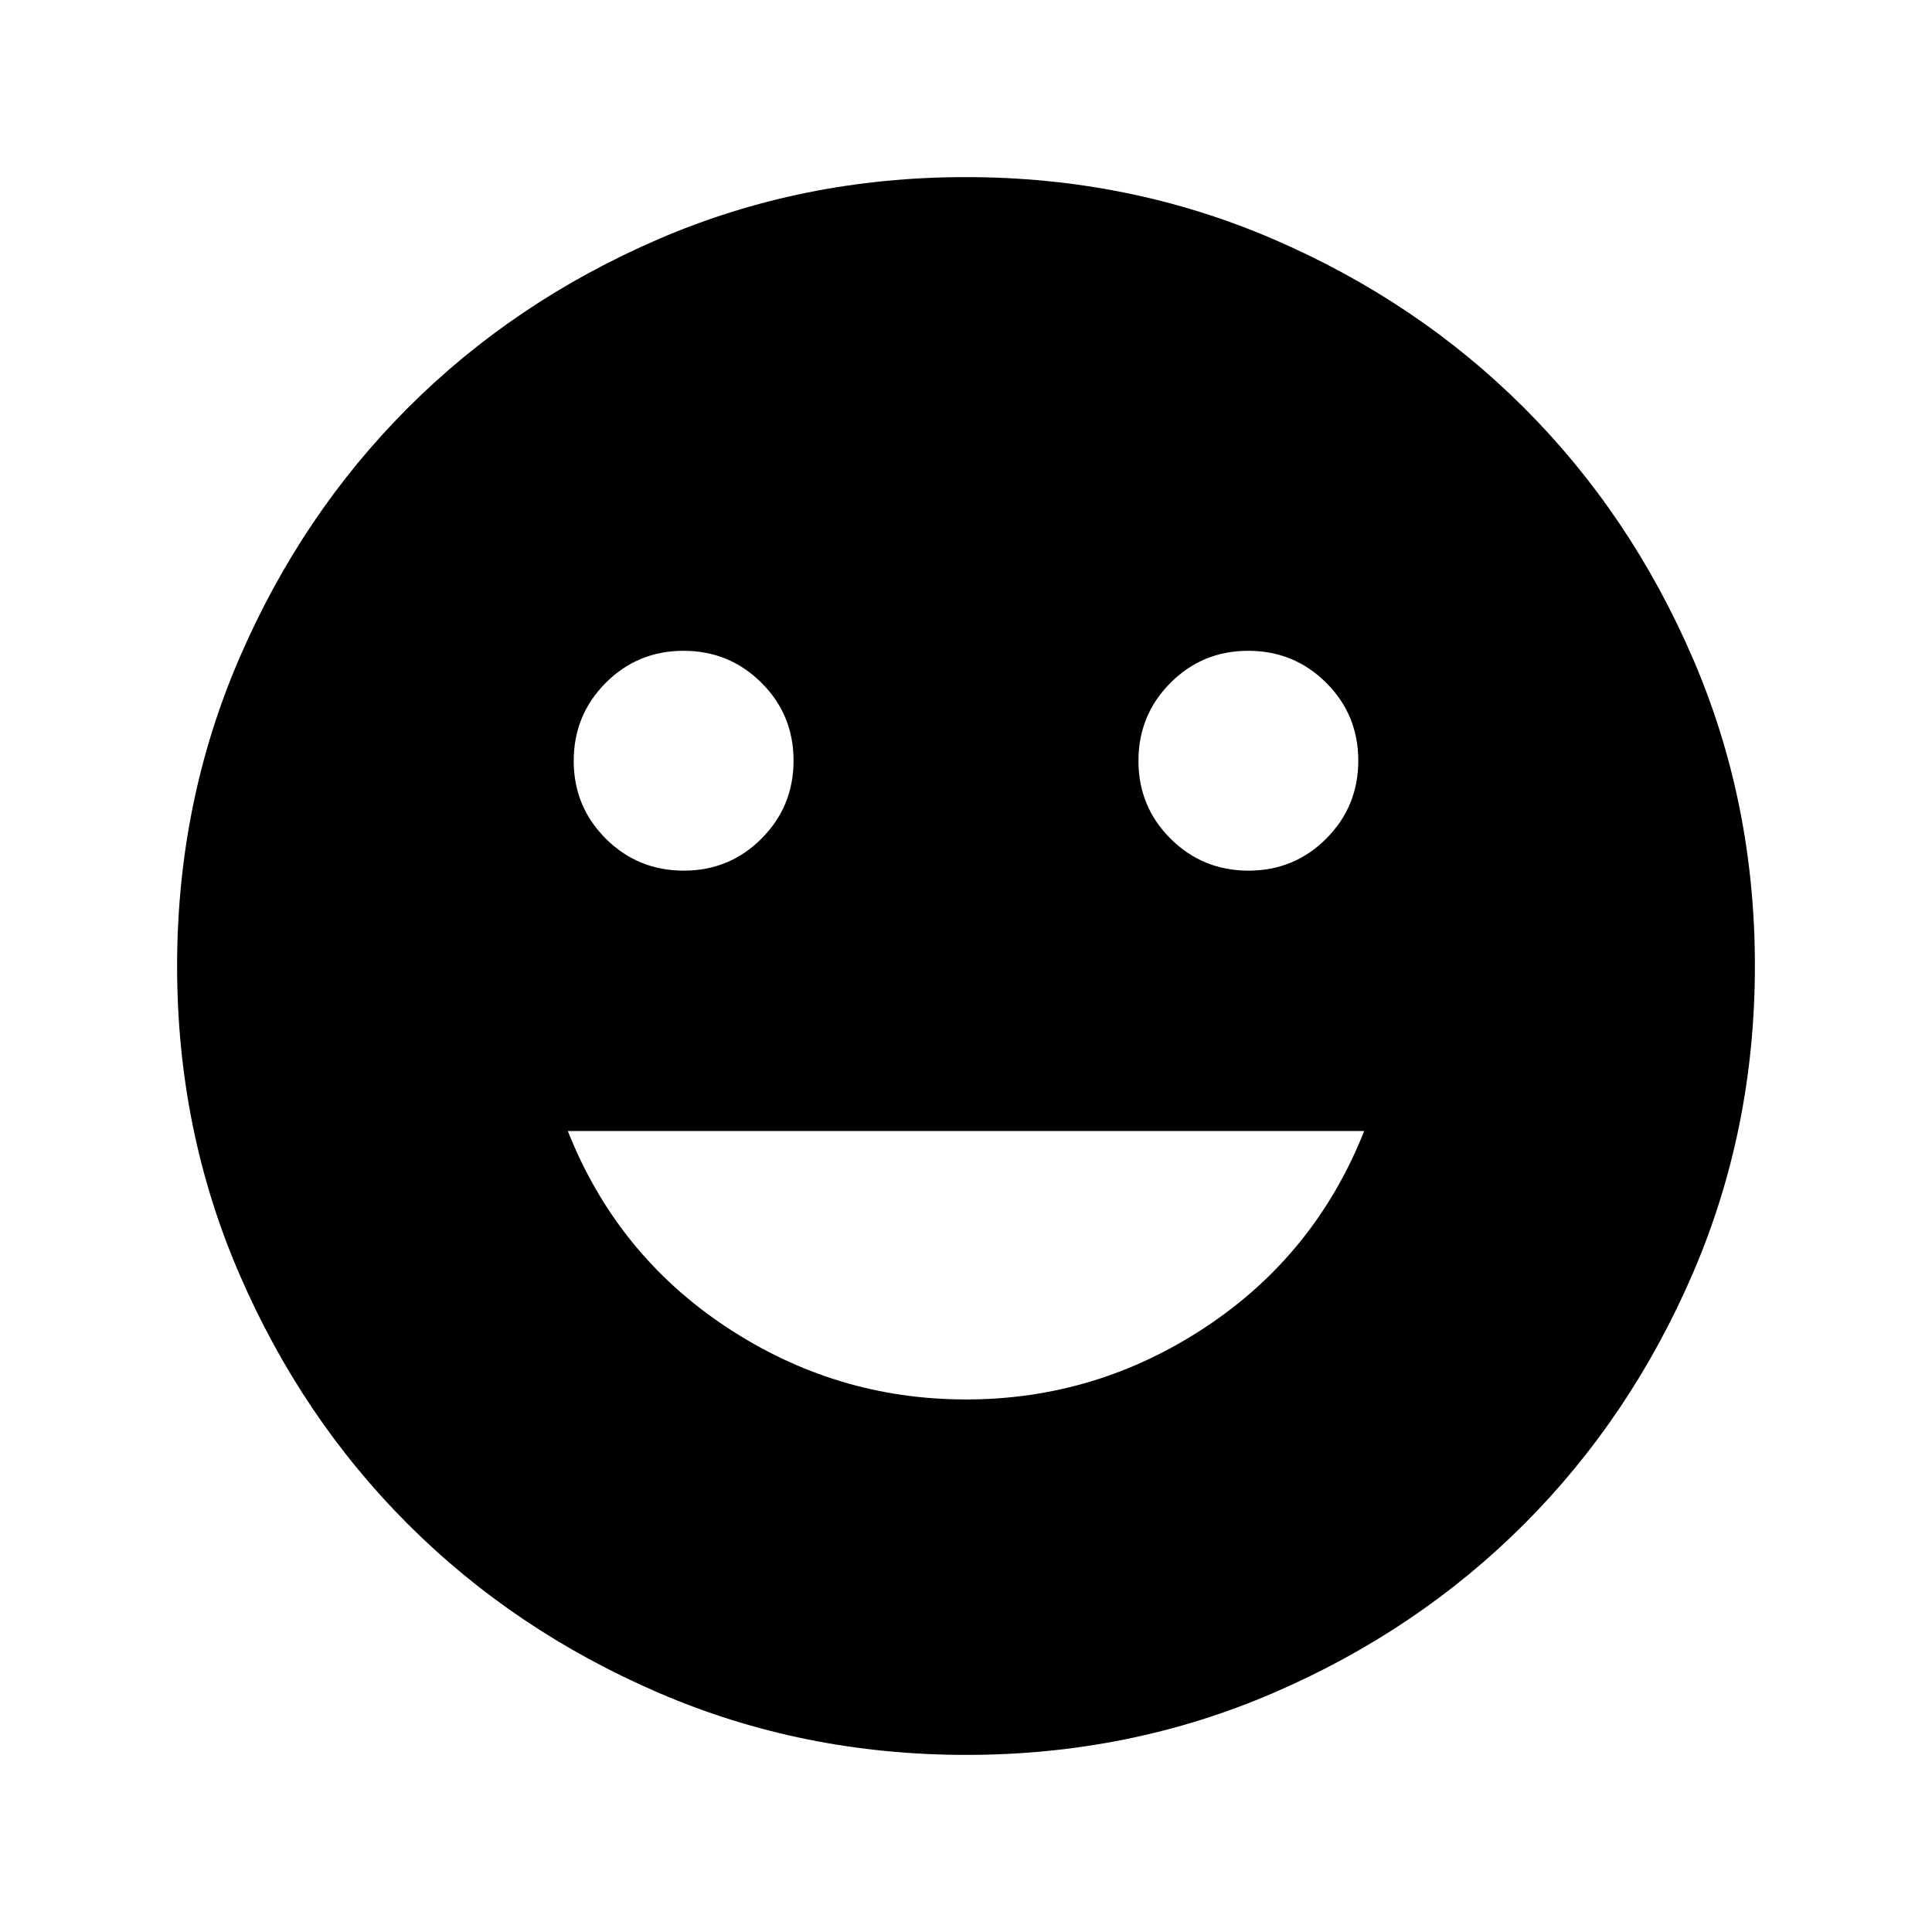 <svg xmlns="http://www.w3.org/2000/svg" height="24" viewBox="0 -960 960 960" width="24"><path d="M620.37-527.38q22.78 0 38.67-15.95 15.88-15.95 15.88-38.73 0-22.79-15.94-38.67-15.95-15.89-38.74-15.89-22.78 0-38.66 15.95-15.89 15.95-15.89 38.73 0 22.79 15.95 38.67 15.95 15.89 38.73 15.89Zm-280.61 0q22.78 0 38.66-15.95 15.89-15.95 15.89-38.73 0-22.79-15.95-38.67-15.95-15.89-38.73-15.89-22.78 0-38.67 15.95-15.88 15.95-15.88 38.73 0 22.79 15.94 38.67 15.95 15.89 38.74 15.89ZM480-264.62q64.83 0 119.22-36.07 54.4-36.08 78.63-97.31h-395.7q24.23 61.23 78.63 97.31 54.39 36.07 119.22 36.07ZM480.13-88q-81.31 0-152.89-30.86-71.57-30.86-124.52-83.76-52.95-52.9-83.83-124.42Q88-398.55 88-479.87q0-81.31 30.86-152.89 30.86-71.57 83.76-124.52 52.9-52.95 124.42-83.83Q398.55-872 479.87-872q81.31 0 152.89 30.86 71.57 30.86 124.52 83.76 52.95 52.9 83.83 124.42Q872-561.45 872-480.13q0 81.31-30.86 152.89-30.86 71.57-83.76 124.52-52.9 52.95-124.42 83.83Q561.45-88 480.13-88Z"/></svg>